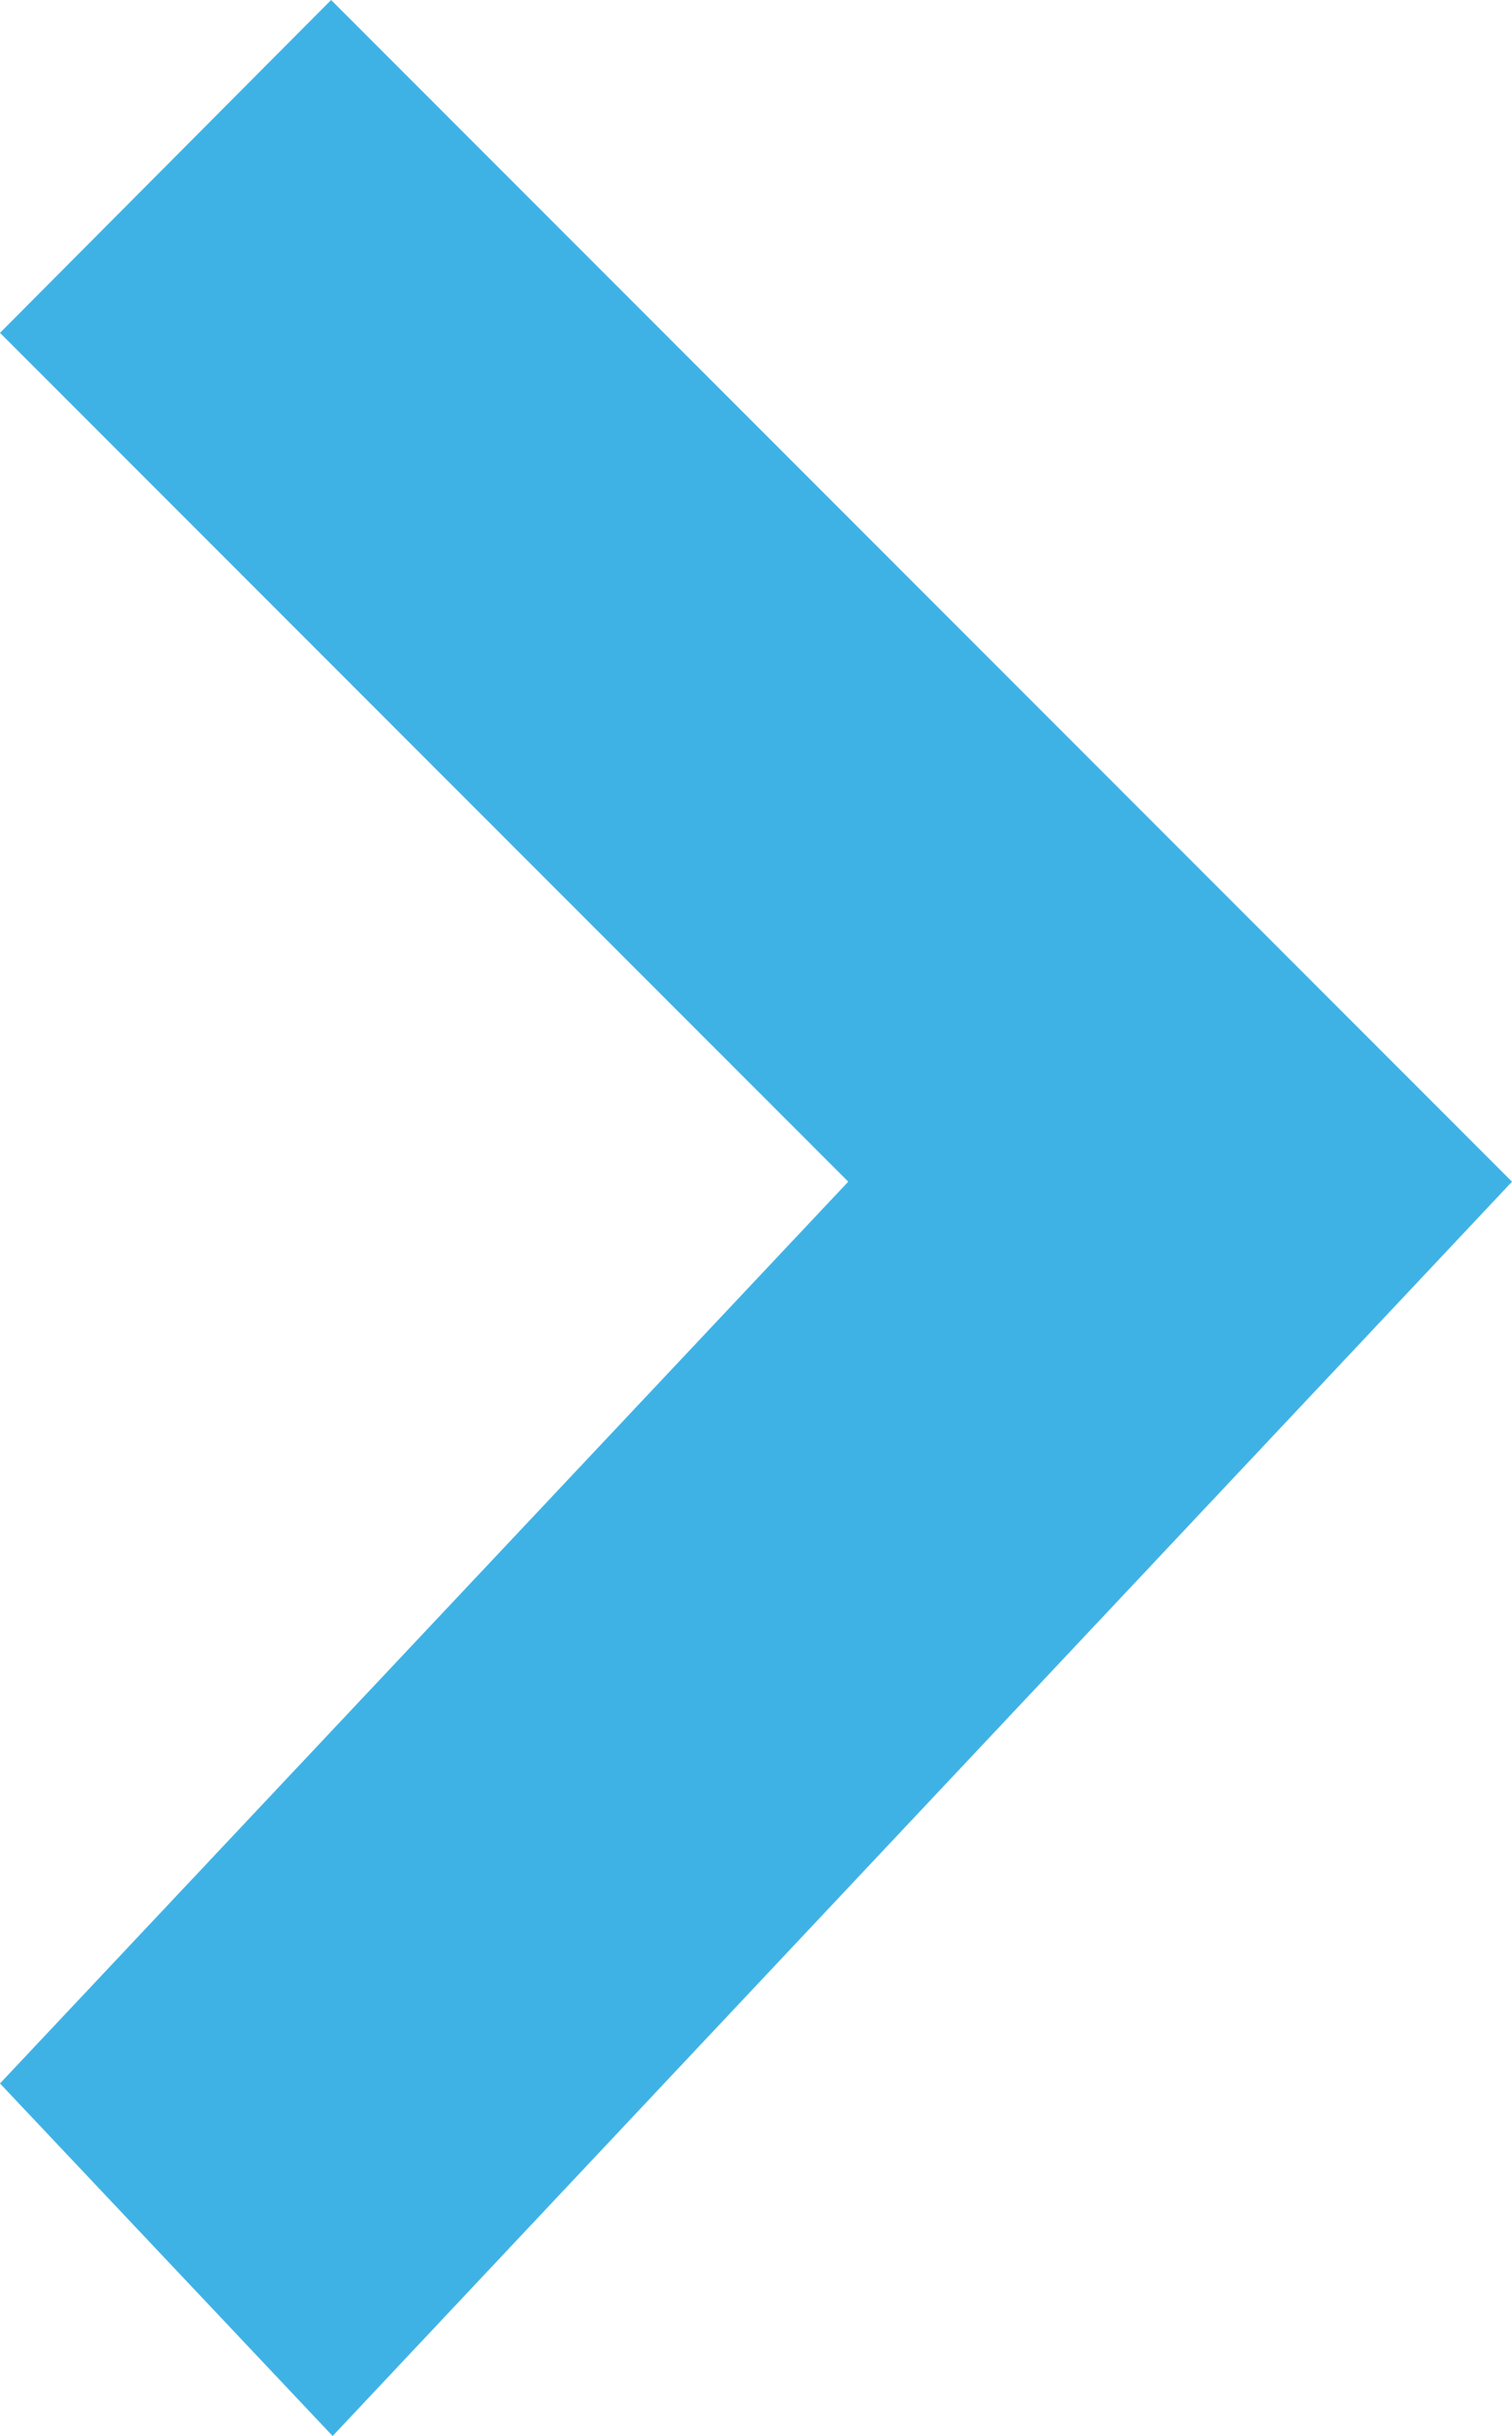 <?xml version="1.0" encoding="utf-8"?>
<!-- Generator: Adobe Illustrator 15.0.2, SVG Export Plug-In . SVG Version: 6.00 Build 0)  -->
<!DOCTYPE svg PUBLIC "-//W3C//DTD SVG 1.1//EN" "http://www.w3.org/Graphics/SVG/1.1/DTD/svg11.dtd">
<svg version="1.1" id="Layer_1" xmlns="http://www.w3.org/2000/svg" xmlns:xlink="http://www.w3.org/1999/xlink" x="0px" y="0px"
	 width="10px" height="16.1px" viewBox="0 0 10 16.1" enable-background="new 0 0 10 16.1" xml:space="preserve">
<polygon fill-rule="evenodd" clip-rule="evenodd" fill="#3FB2E5" points="2.19,0 0,2.2 5.61,7.81 0,13.77 2.2,16.1 10,7.81 "/>
</svg>
